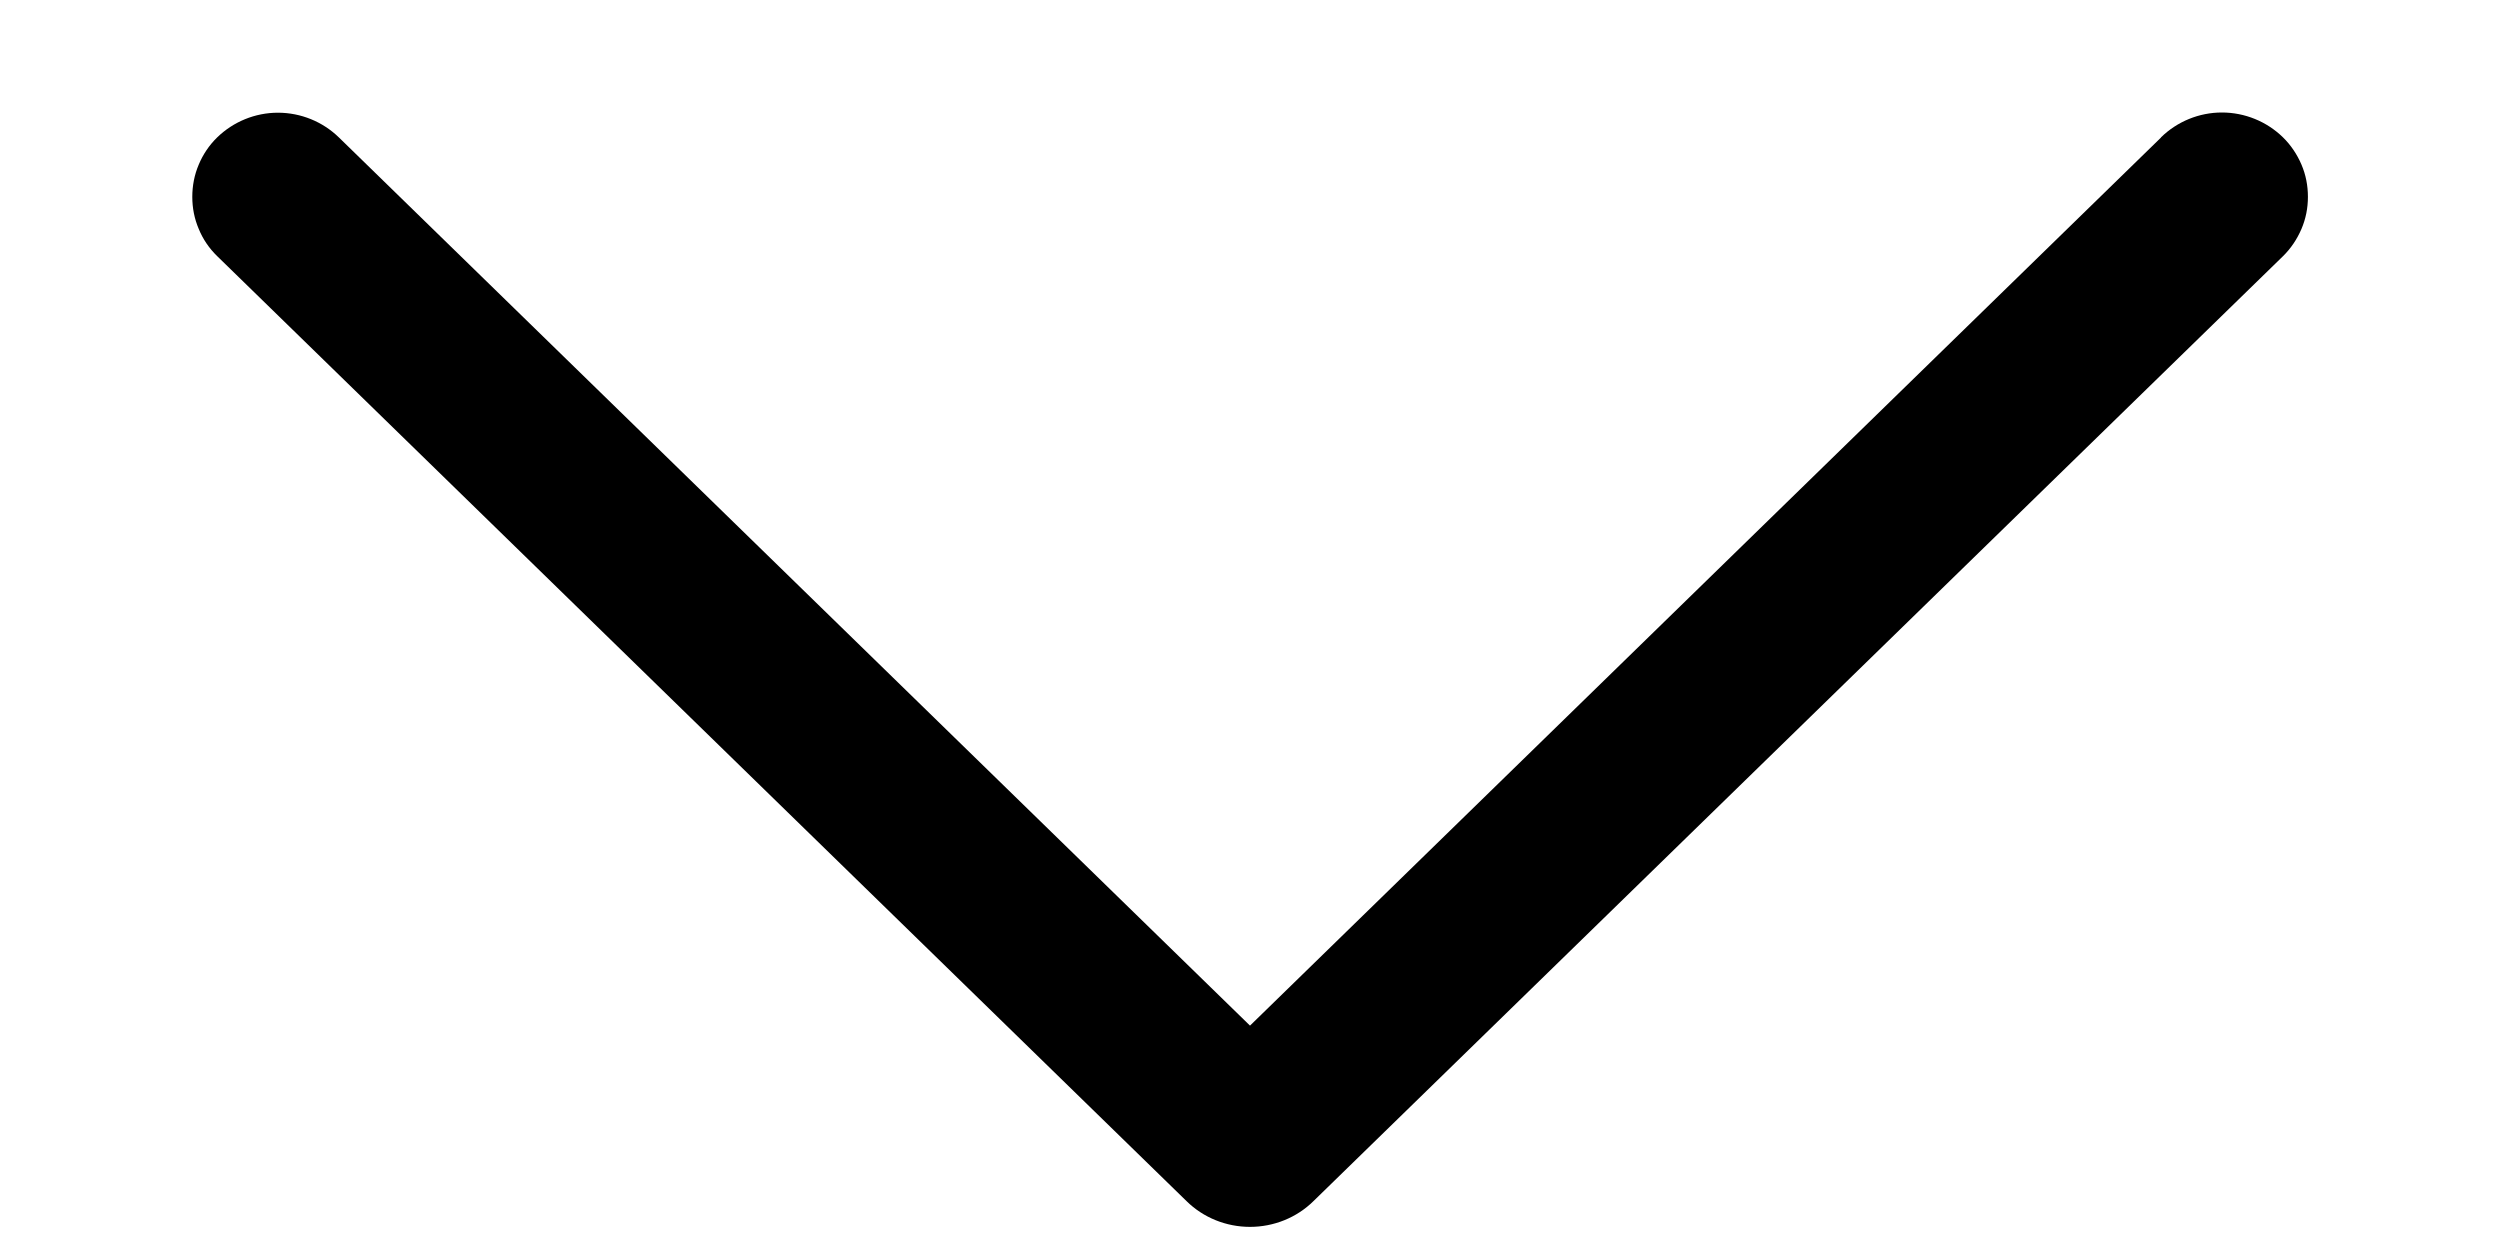 <svg width="12" height="6" viewBox="0 0 12 6" fill="none" xmlns="http://www.w3.org/2000/svg">
<path d="M10.373 0.66L6 4.923L1.627 0.66C1.549 0.584 1.444 0.541 1.334 0.541C1.225 0.541 1.12 0.584 1.042 0.66C1.004 0.697 0.974 0.742 0.954 0.79C0.933 0.839 0.923 0.892 0.923 0.945C0.923 0.998 0.933 1.05 0.954 1.099C0.974 1.148 1.004 1.192 1.042 1.229L5.695 5.765C5.776 5.845 5.886 5.889 6 5.889C6.114 5.889 6.224 5.845 6.305 5.765L10.958 1.23C10.996 1.193 11.026 1.148 11.047 1.099C11.068 1.05 11.078 0.998 11.078 0.945C11.078 0.891 11.068 0.839 11.047 0.79C11.026 0.741 10.996 0.696 10.958 0.659C10.88 0.583 10.775 0.54 10.665 0.54C10.556 0.54 10.451 0.583 10.373 0.659V0.66Z" fill="black"/>
</svg>

